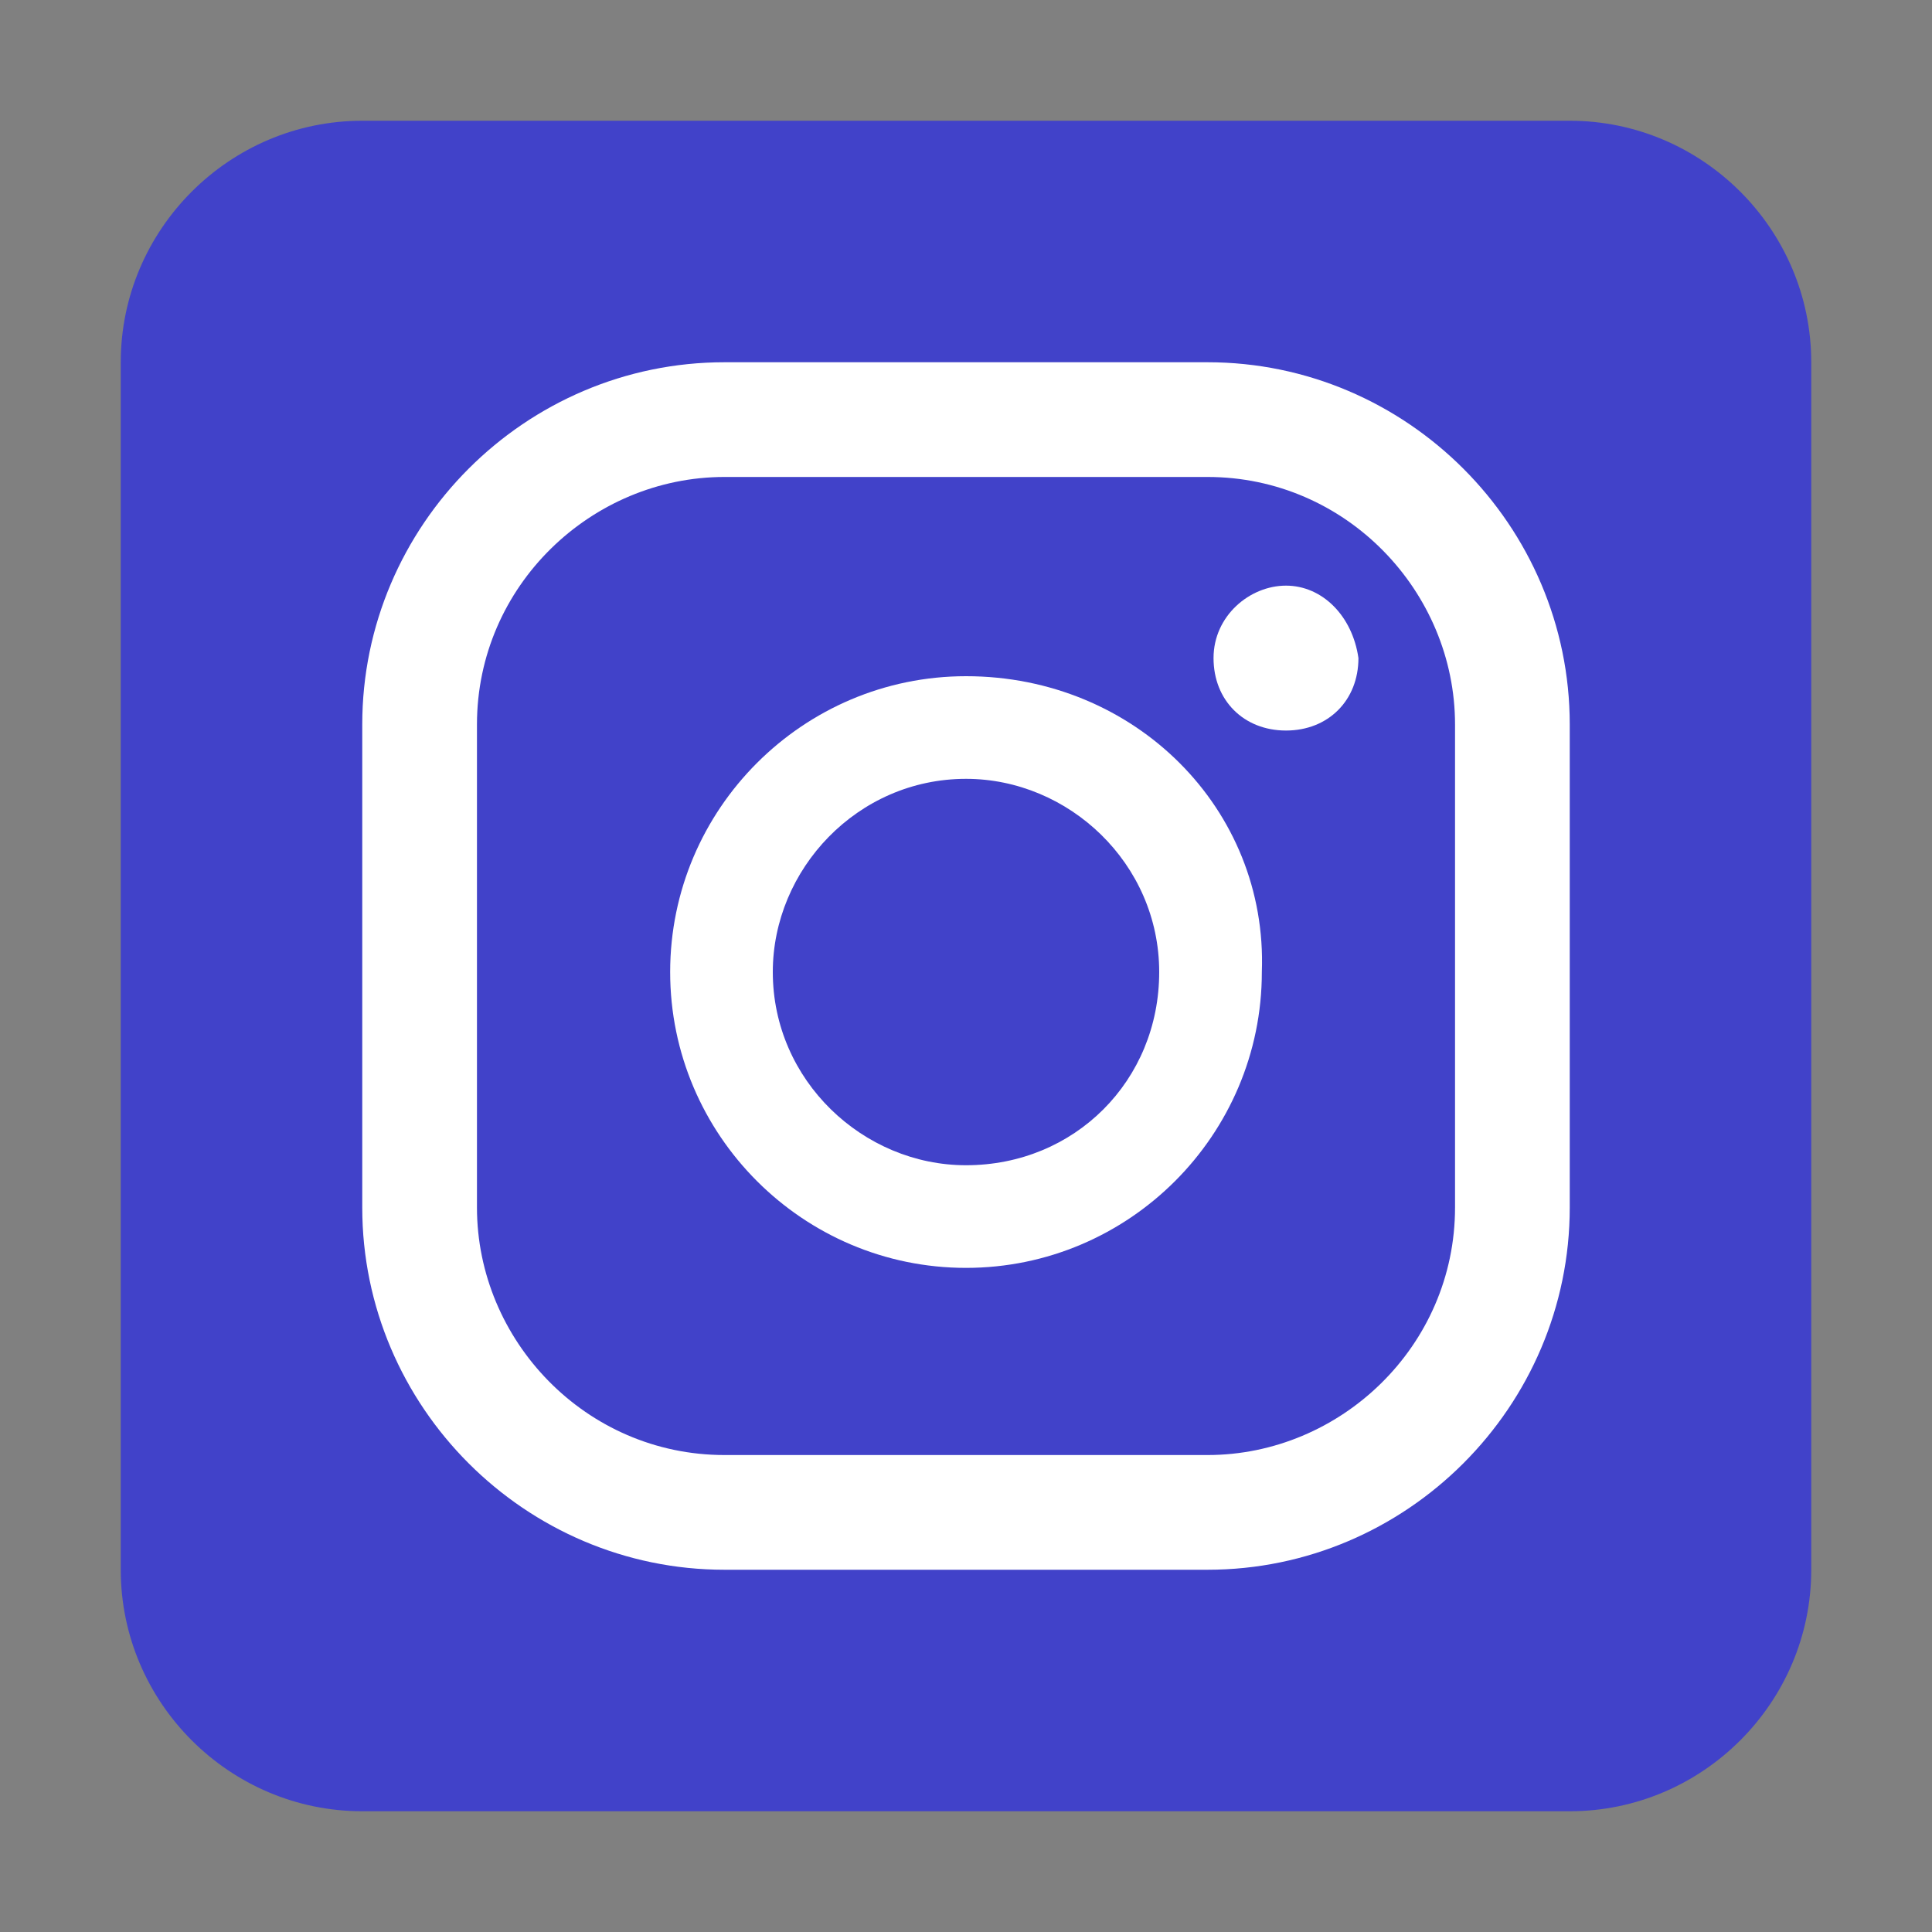 <svg width="64" height="64" viewBox="0 0 64 64" fill="none" xmlns="http://www.w3.org/2000/svg">
<rect x="0" y="0" width="64" height="64" fill="#808080" stroke="none"/>
<path d="M12 4H52C56.4 4 60 7.6 60 12V52C60 56.4 56.4 60 52 60H12C7.6 60 4 56.4 4 52V12C4 7.6 7.6 4 12 4Z" fill="#4142c9"/>
<path d="M42.6 19.4C41.4 19.4 40.2 20.4 40.2 21.8C40.2 23.2 41.2 24.2 42.6 24.2C44 24.2 45 23.2 45 21.8C44.8 20.4 43.8 19.4 42.6 19.4Z" fill="white"/>
<path d="M32 22.4C26.6 22.4 22.2 26.8 22.2 32.2C22.2 37.6 26.6 42 32 42C37.4 42 41.8 37.6 41.8 32.2C42 26.8 37.6 22.4 32 22.4ZM32 38.6C28.6 38.6 25.6 35.8 25.6 32.2C25.6 28.8 28.4 25.8 32 25.8C35.4 25.8 38.4 28.6 38.4 32.2C38.4 35.8 35.6 38.6 32 38.6Z" fill="white"/>
<path d="M40 12H24C17.4 12 12 17.4 12 24V40C12 46.6 17.4 52 24 52H40C46.6 52 52 46.6 52 40V24C52 17.4 46.6 12 40 12ZM48.2 40C48.2 44.6 44.4 48.2 40 48.2H24C19.4 48.2 15.8 44.4 15.8 40V24C15.8 19.4 19.6 15.8 24 15.8H40C44.6 15.8 48.2 19.6 48.2 24V40Z" fill="white"/>
</svg>
